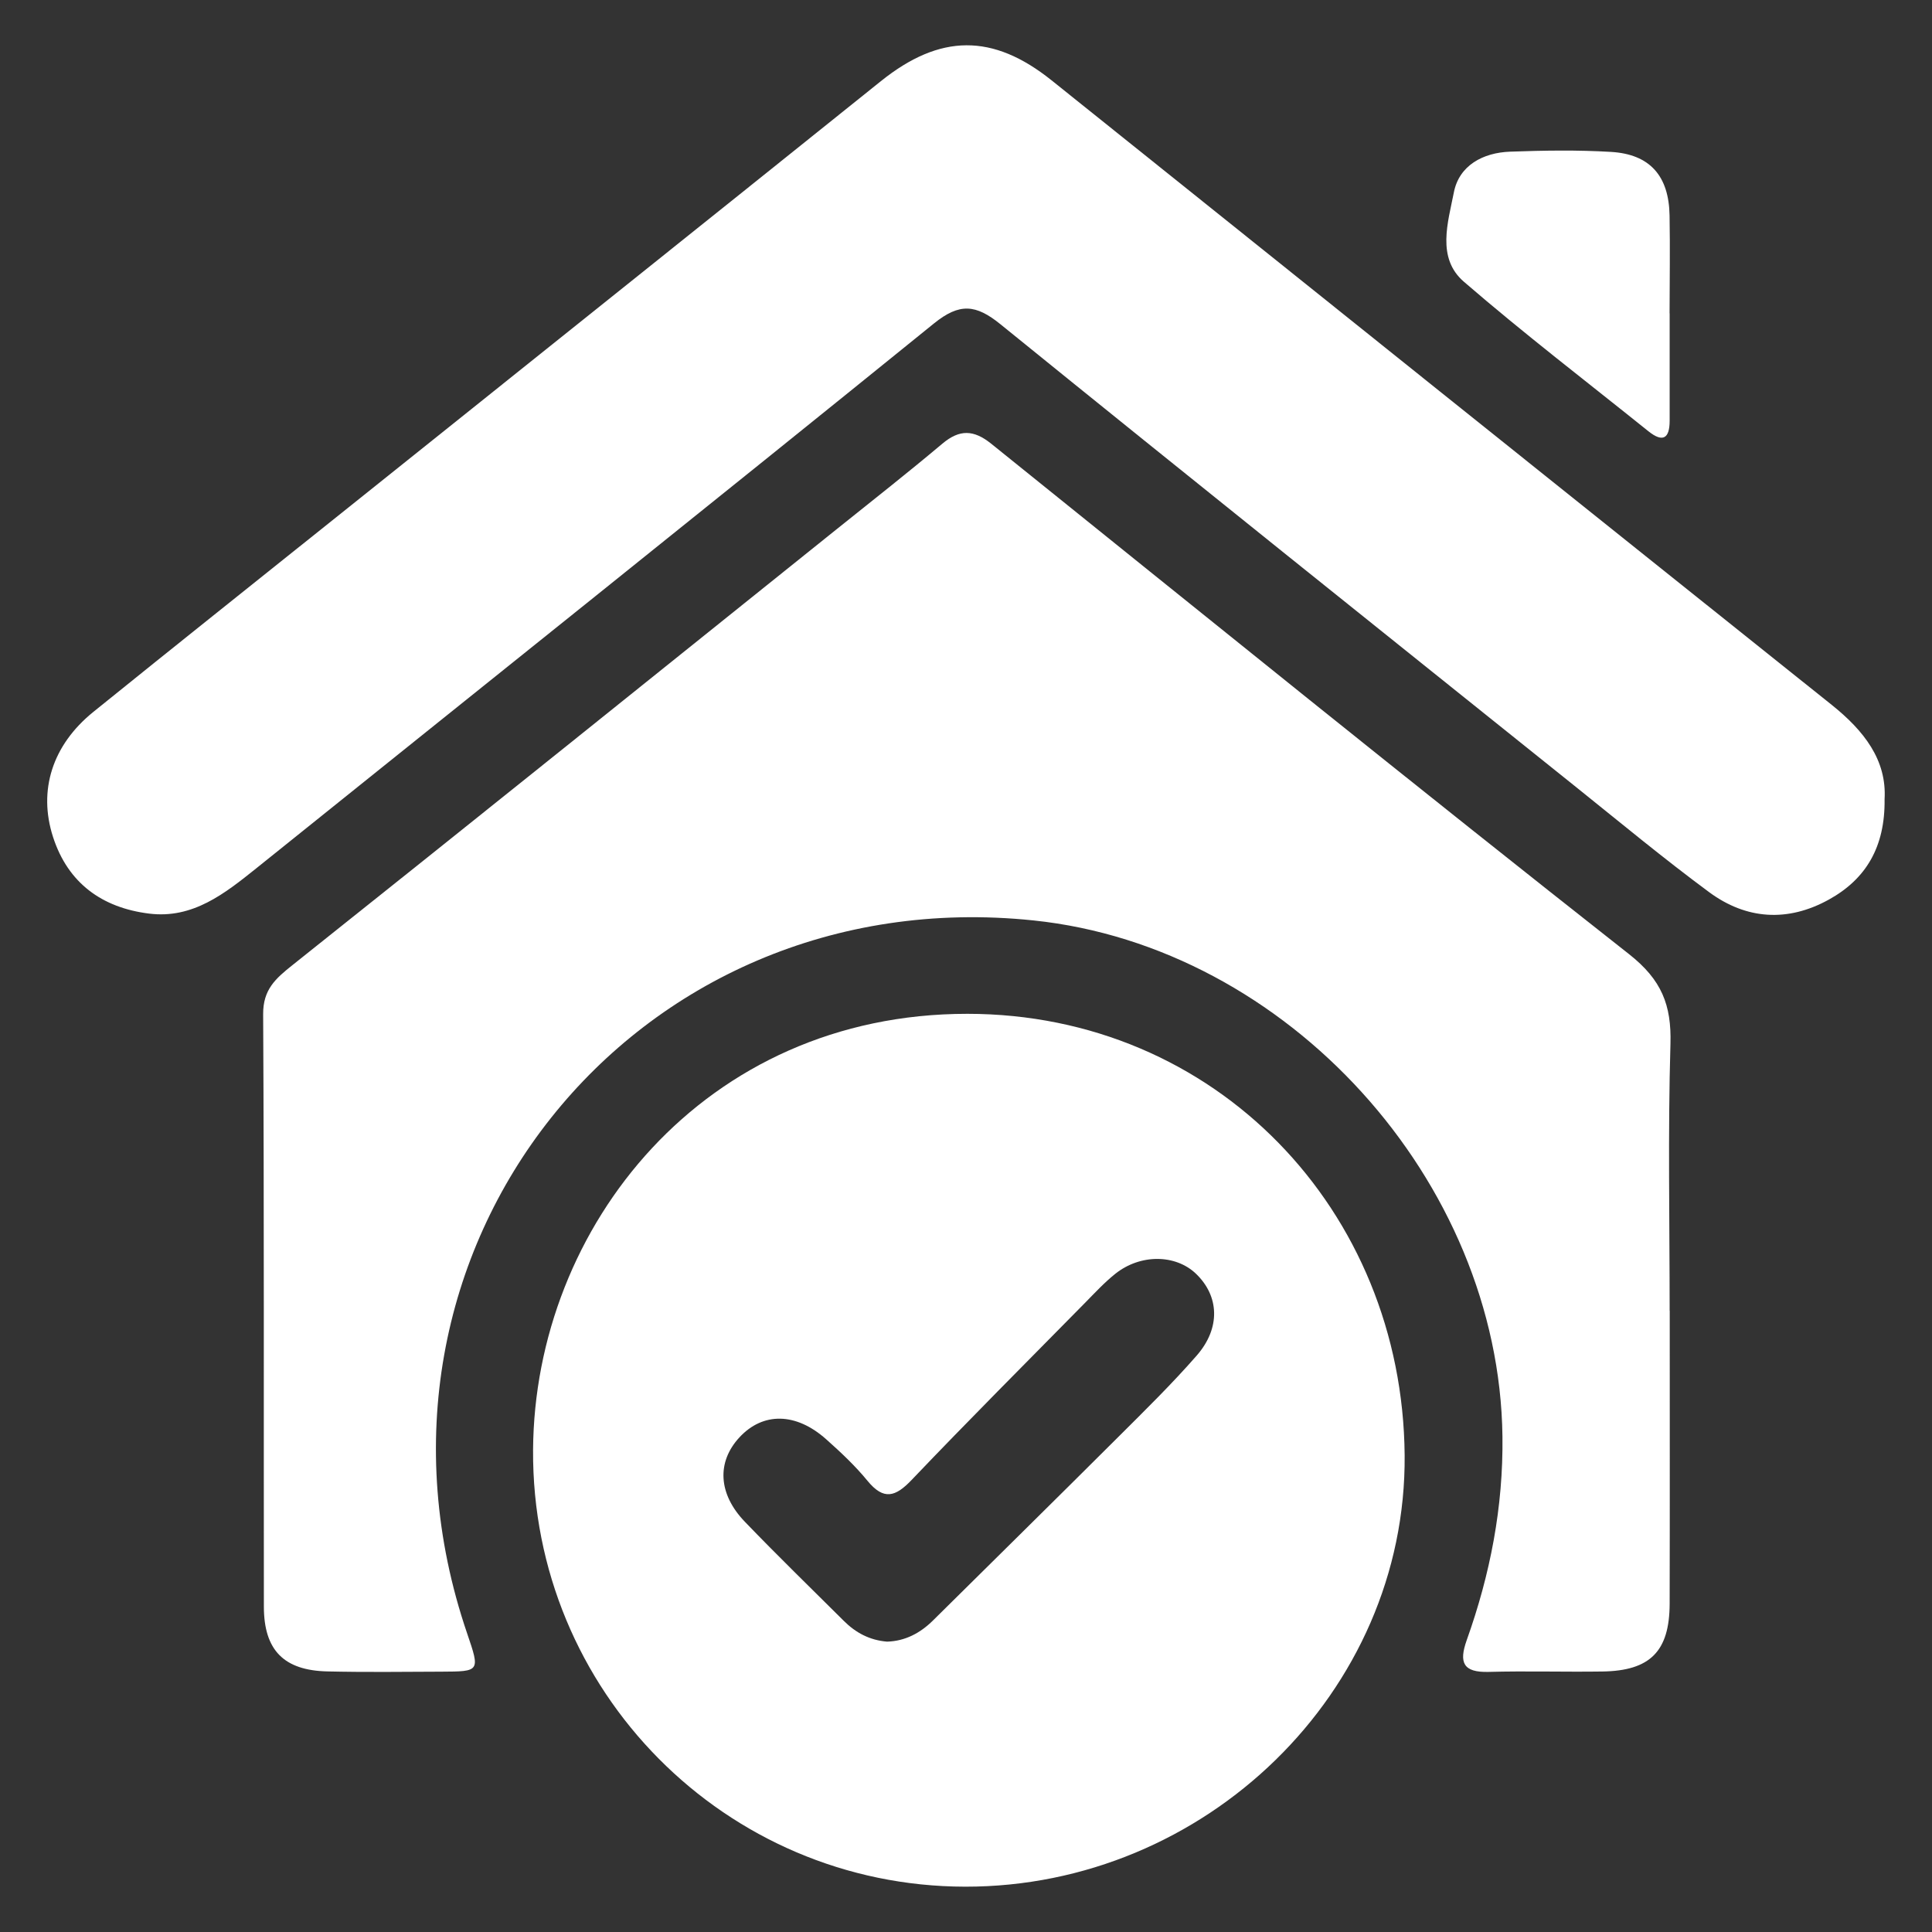 <?xml version="1.0" encoding="UTF-8"?><svg id="Calque_1" xmlns="http://www.w3.org/2000/svg" viewBox="0 0 240 240"><rect x="0" y="0" width="240" height="240" fill="#333333" stroke="none"/><defs><style>.cls-1{fill:#fff;stroke-width:0px;}</style></defs><path class="cls-1" d="m207.42,162.83c0,12.13.02,24.27-.01,36.4-.02,5.9-2.42,8.32-8.34,8.41-4.72.07-9.44-.08-14.16.05-3.15.08-3.7-1.15-2.71-3.94,2.92-8.18,4.55-16.54,4.44-25.32-.4-31.73-26.69-60.8-58.25-64.09-49.81-5.2-86.57,41.08-70.36,88.57,1.61,4.72,1.61,4.73-3.19,4.75-4.72.02-9.44.08-14.16-.03-5.41-.12-7.89-2.63-7.9-8.03-.03-24.54.04-49.08-.09-73.61-.02-3.06,1.53-4.42,3.64-6.1,22.57-17.97,45.04-36.05,67.54-54.1,4.42-3.54,8.87-7.04,13.2-10.68,2.14-1.8,3.89-1.73,6.05,0,26.36,21.22,52.66,42.5,79.25,63.42,4.04,3.18,5.28,6.31,5.14,11.14-.32,11.05-.1,22.11-.1,33.16Z"/><path class="cls-1" d="m234.11,99.3c.07,5.91-2.31,9.91-6.94,12.46-5.09,2.81-10.23,2.48-14.85-.93-5.63-4.16-11.03-8.64-16.5-13.03-23.87-19.14-47.77-38.25-71.54-57.52-3.05-2.47-5.07-2.68-8.26-.1-27.97,22.65-56.09,45.11-84.14,67.65-3.94,3.16-7.92,6.34-13.36,5.66-5.81-.72-10.07-3.76-11.93-9.51-1.88-5.81-.08-11.43,5-15.54,10.27-8.3,20.61-16.53,30.92-24.78,22.31-17.86,44.63-35.69,66.92-53.58,7.34-5.89,13.9-5.95,21.2-.1,32.29,25.88,64.58,51.75,96.91,77.58,4,3.2,6.86,6.85,6.57,11.73Z"/><path class="cls-1" d="m207.41,38.92c0,4.45,0,8.9,0,13.35,0,2.22-.86,2.73-2.64,1.3-7.67-6.16-15.49-12.15-22.93-18.58-3.41-2.95-1.96-7.39-1.24-11.07.65-3.37,3.62-4.96,7-5.08,4.17-.15,8.37-.22,12.53.03,4.84.29,7.19,2.99,7.27,7.91.07,4.04.01,8.09,0,12.13Z"/><path class="cls-1" d="m120.16,125.94c-32.67,0-53.76,26.41-53.94,54.17-.19,29.98,23.92,54.22,53.68,54.26,29.79.04,54.83-24.16,54.59-53.59-.25-30.41-23.46-54.83-54.33-54.84Zm28.52,42.43c-3.1,3.55-6.47,6.85-9.81,10.18-7.63,7.61-15.31,15.17-22.97,22.75-1.59,1.57-3.45,2.56-5.7,2.63-2.15-.17-3.9-1.1-5.38-2.58-4.11-4.09-8.27-8.13-12.29-12.31-3.34-3.47-3.5-7.43-.68-10.48,2.92-3.16,7.03-3.12,10.79.24,1.81,1.61,3.6,3.29,5.13,5.16,2.01,2.44,3.46,2,5.48-.12,7.07-7.41,14.31-14.66,21.5-21.96,1.23-1.25,2.43-2.55,3.79-3.64,3.12-2.49,7.48-2.44,10.02-.02,2.89,2.76,3.1,6.73.11,10.16Z"/></svg>